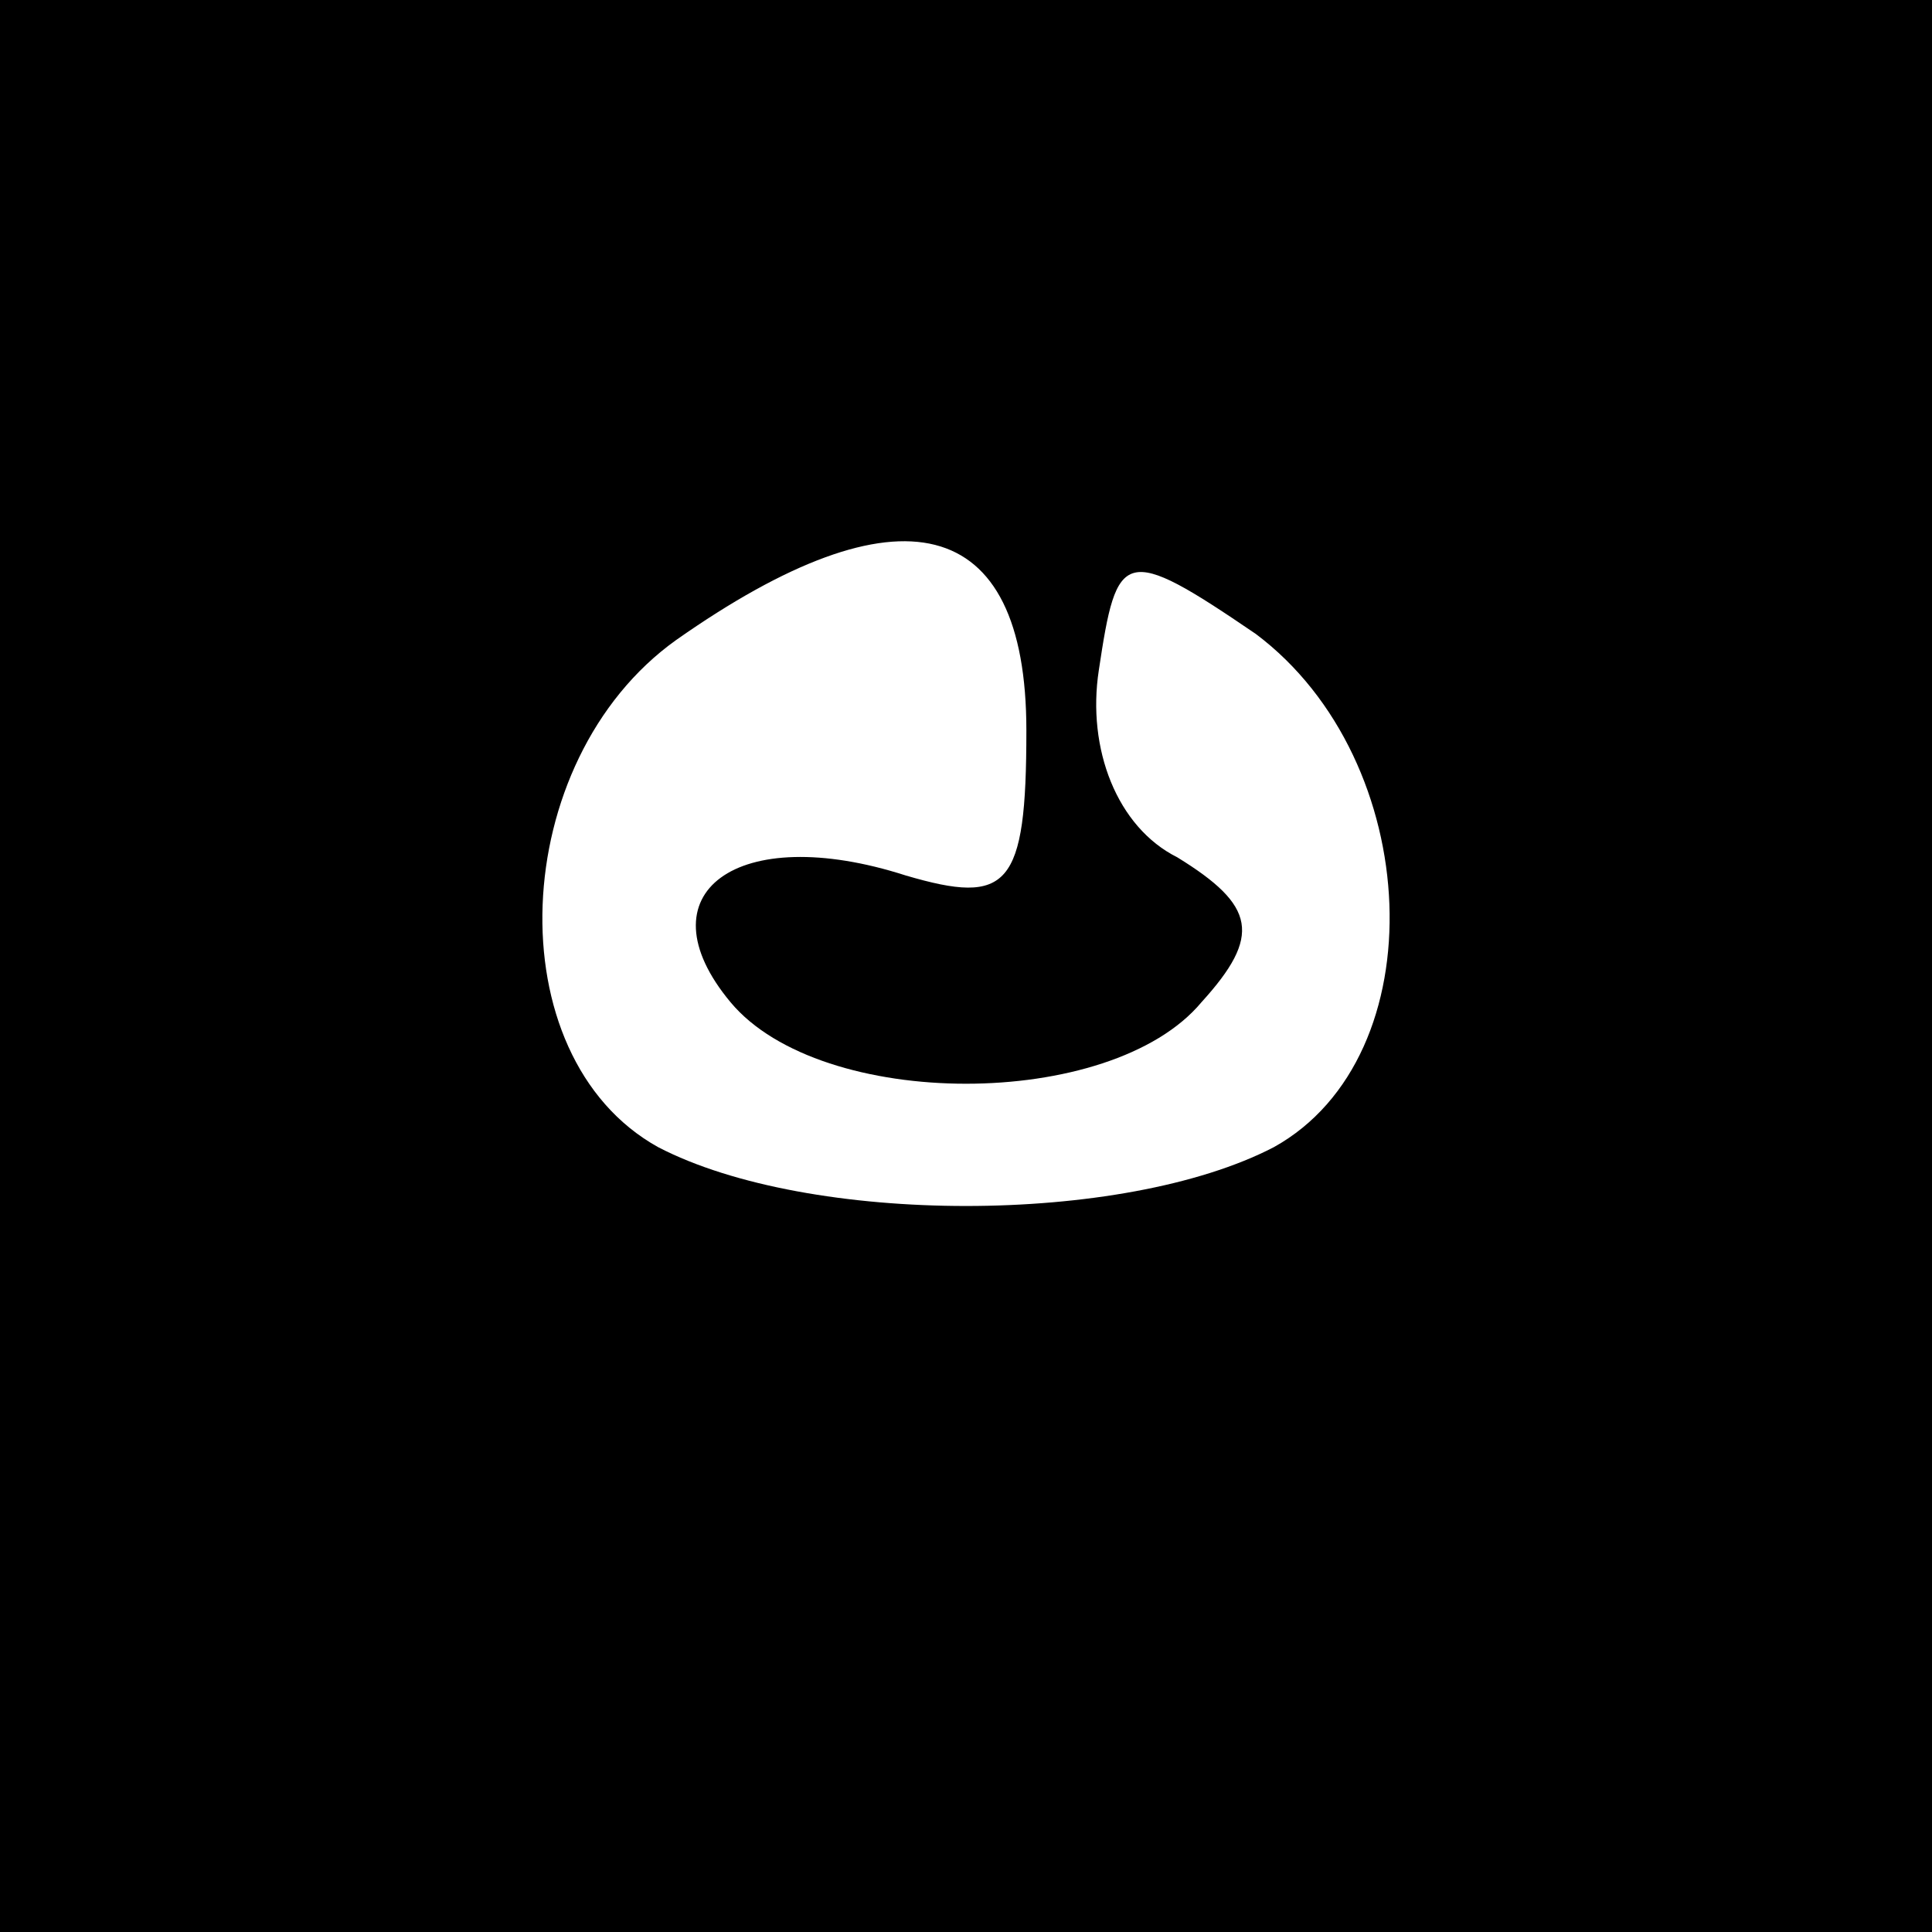 <?xml version="1.0" standalone="no"?>
<!DOCTYPE svg PUBLIC "-//W3C//DTD SVG 20010904//EN"
 "http://www.w3.org/TR/2001/REC-SVG-20010904/DTD/svg10.dtd">
<svg version="1.0" xmlns="http://www.w3.org/2000/svg"
 width="32pt" height="32pt" viewBox="0 0 32 32"
 preserveAspectRatio="xMidYMid meet">
<rect x="0" y="0" width="32" height="32" fill="#808080" stroke="none"/>
<g transform="translate(0,32) scale(0.1,-0.1)"
fill="#000000" stroke="none">
<path fill="#000000" stroke="none" d="M0 160 l0 -160 160 0 160 0 0 160 0
160 -160 0 -160 0 0 -160z"/>
<path fill="#ffffff" stroke="none" d="M170 199 c0 -26 -3 -29 -20 -24 -28 9
-44 -3 -29 -21 15 -18 63 -18 78 0 10 11 9 16 -4 24 -10 5 -15 18 -13 31 3 20
4 21 26 6 28 -21 30 -70 3 -85 -25 -13 -77 -13 -102 0 -27 15 -25 64 3 84 37
26 58 21 58 -15z"/>
</g>
</svg>
